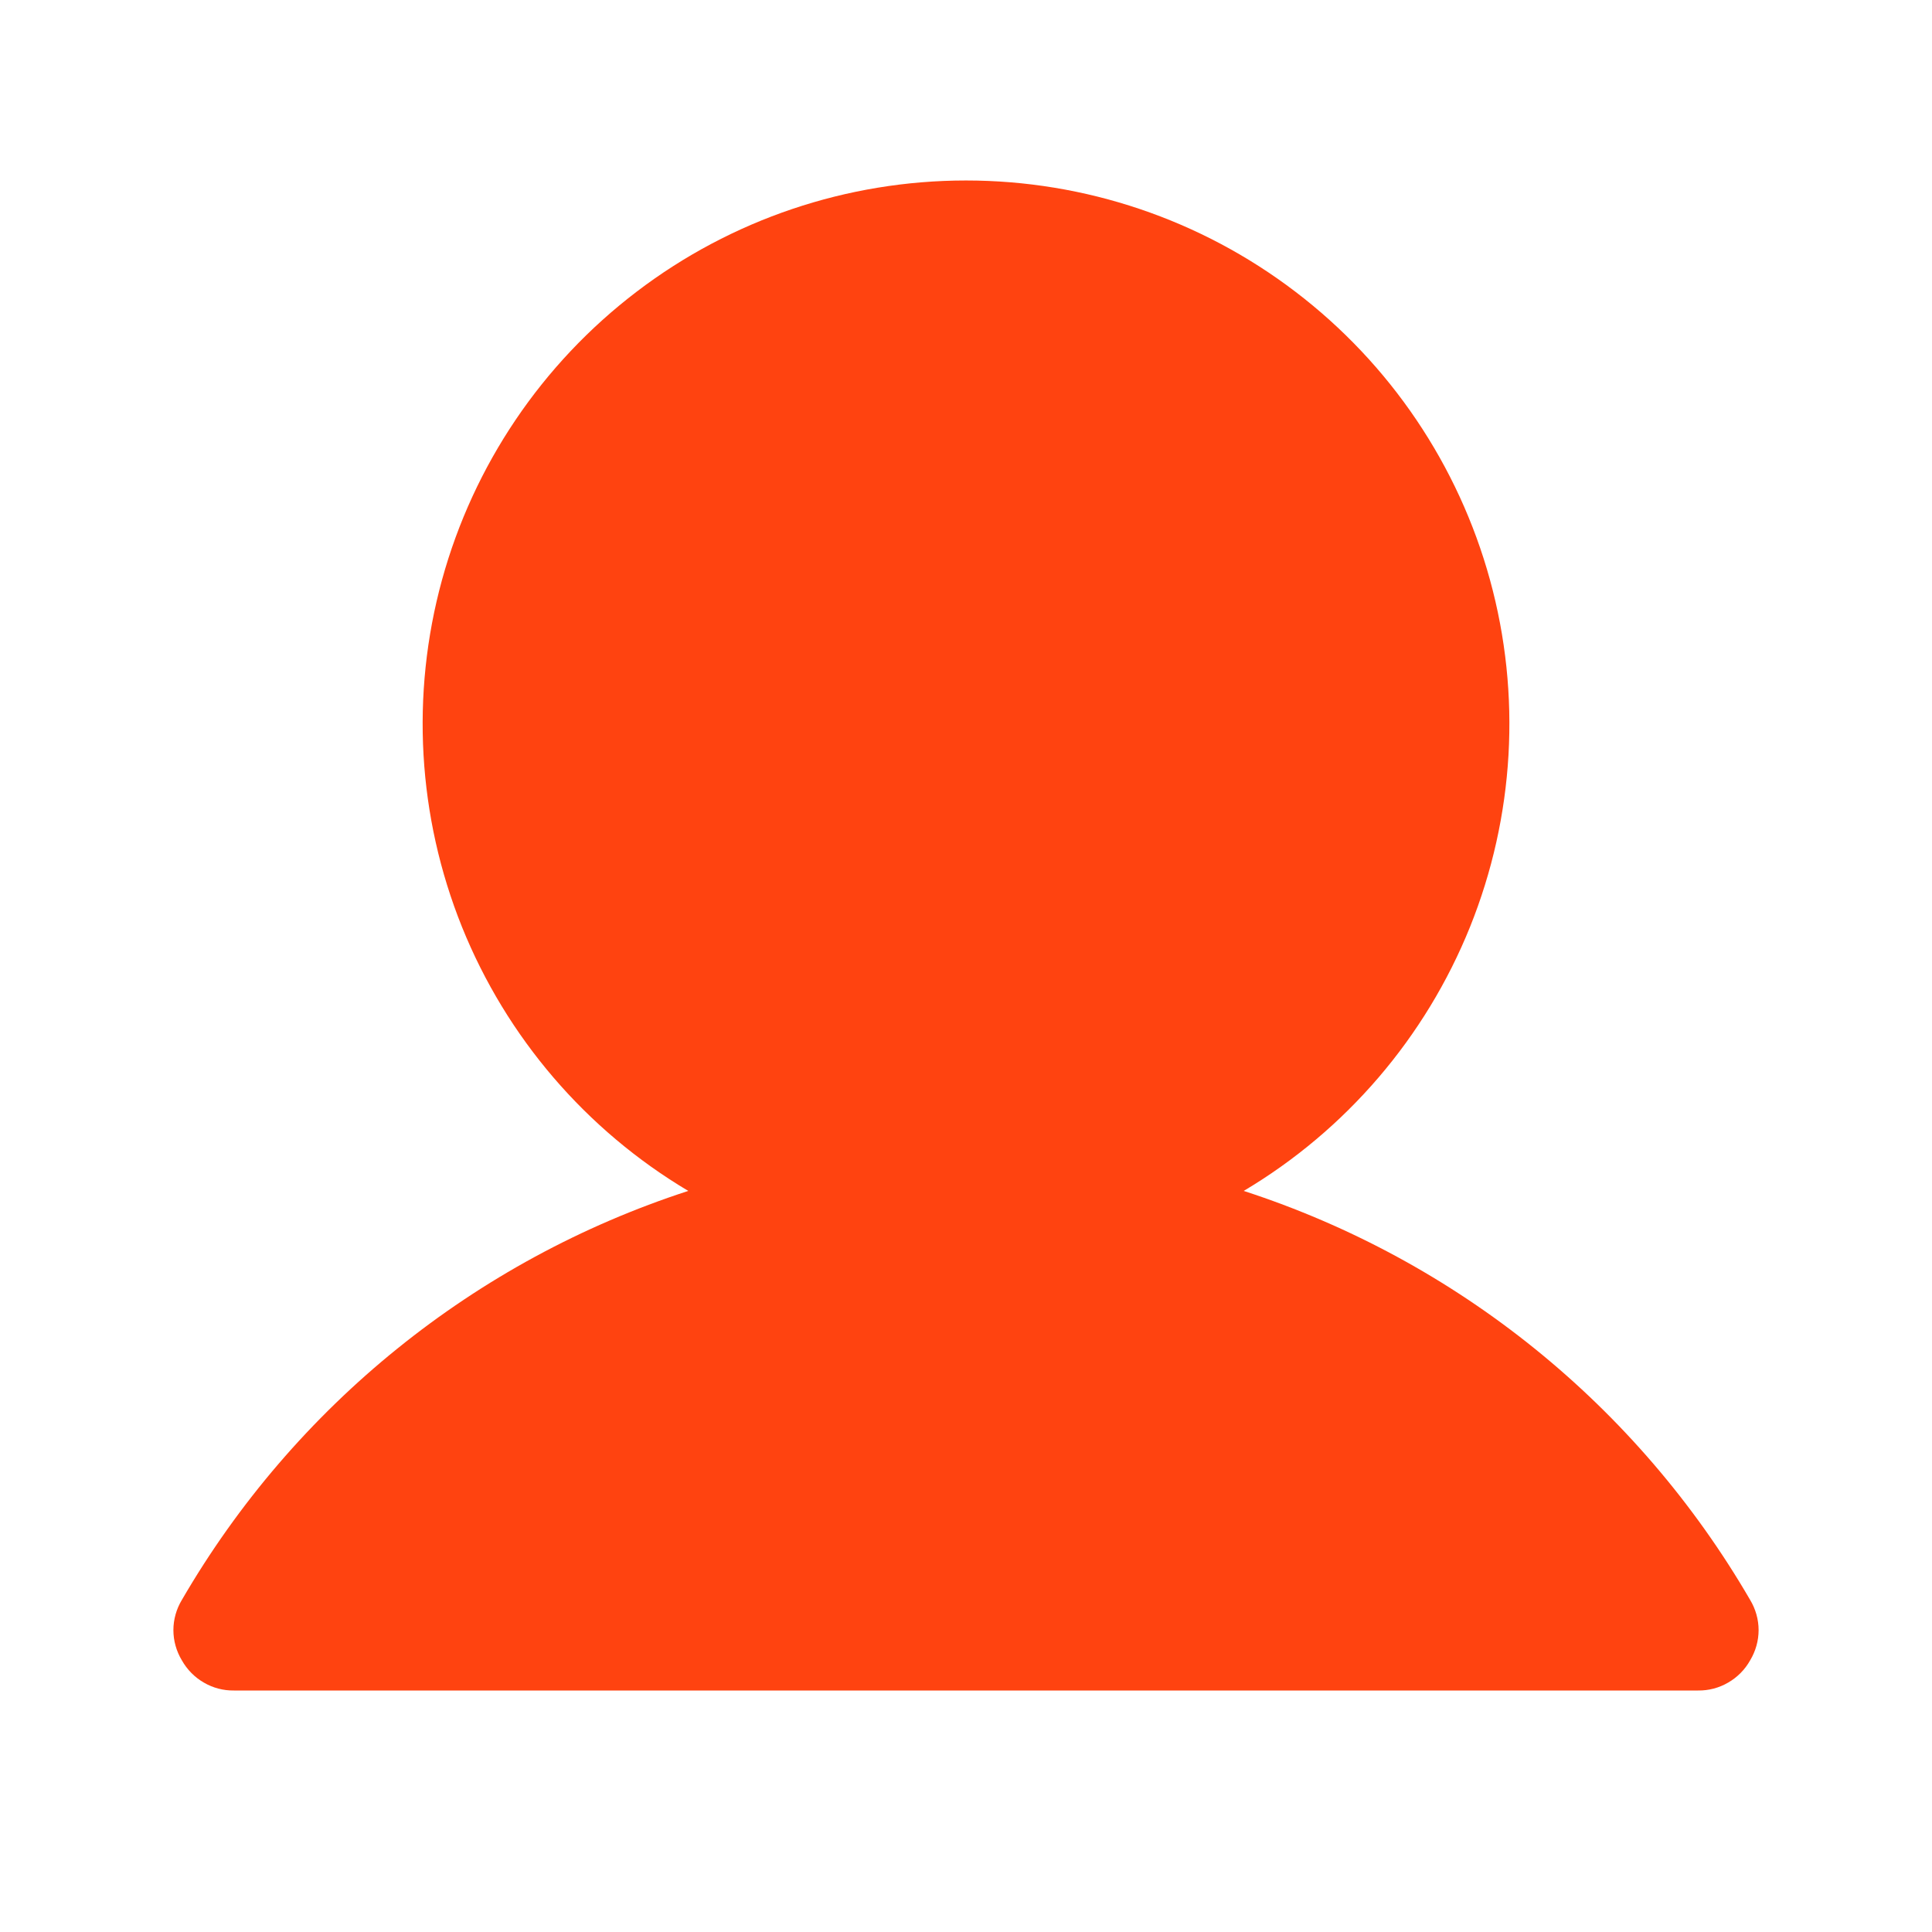 <svg viewBox="0 0 24 24" fill="none" xmlns="http://www.w3.org/2000/svg">
<g id="User">
<path id="Vector" d="M21.741 19.875C20.341 17.464 18.101 15.655 15.45 14.794C16.721 14.038 17.708 12.886 18.261 11.515C18.813 10.143 18.901 8.629 18.509 7.203C18.117 5.777 17.268 4.52 16.092 3.624C14.916 2.727 13.479 2.242 12 2.242C10.522 2.242 9.084 2.727 7.908 3.624C6.732 4.52 5.883 5.777 5.491 7.203C5.1 8.629 5.187 10.143 5.739 11.515C6.292 12.886 7.279 14.038 8.55 14.794C5.899 15.655 3.659 17.464 2.259 19.875C2.191 19.988 2.154 20.118 2.154 20.25C2.154 20.382 2.191 20.512 2.259 20.625C2.324 20.74 2.417 20.835 2.531 20.901C2.645 20.968 2.775 21.002 2.906 21H21.094C21.225 21.002 21.355 20.968 21.469 20.901C21.583 20.835 21.677 20.74 21.741 20.625C21.809 20.512 21.846 20.382 21.846 20.25C21.846 20.118 21.809 19.988 21.741 19.875Z" fill="#FF4310"/>
</g>
</svg>
